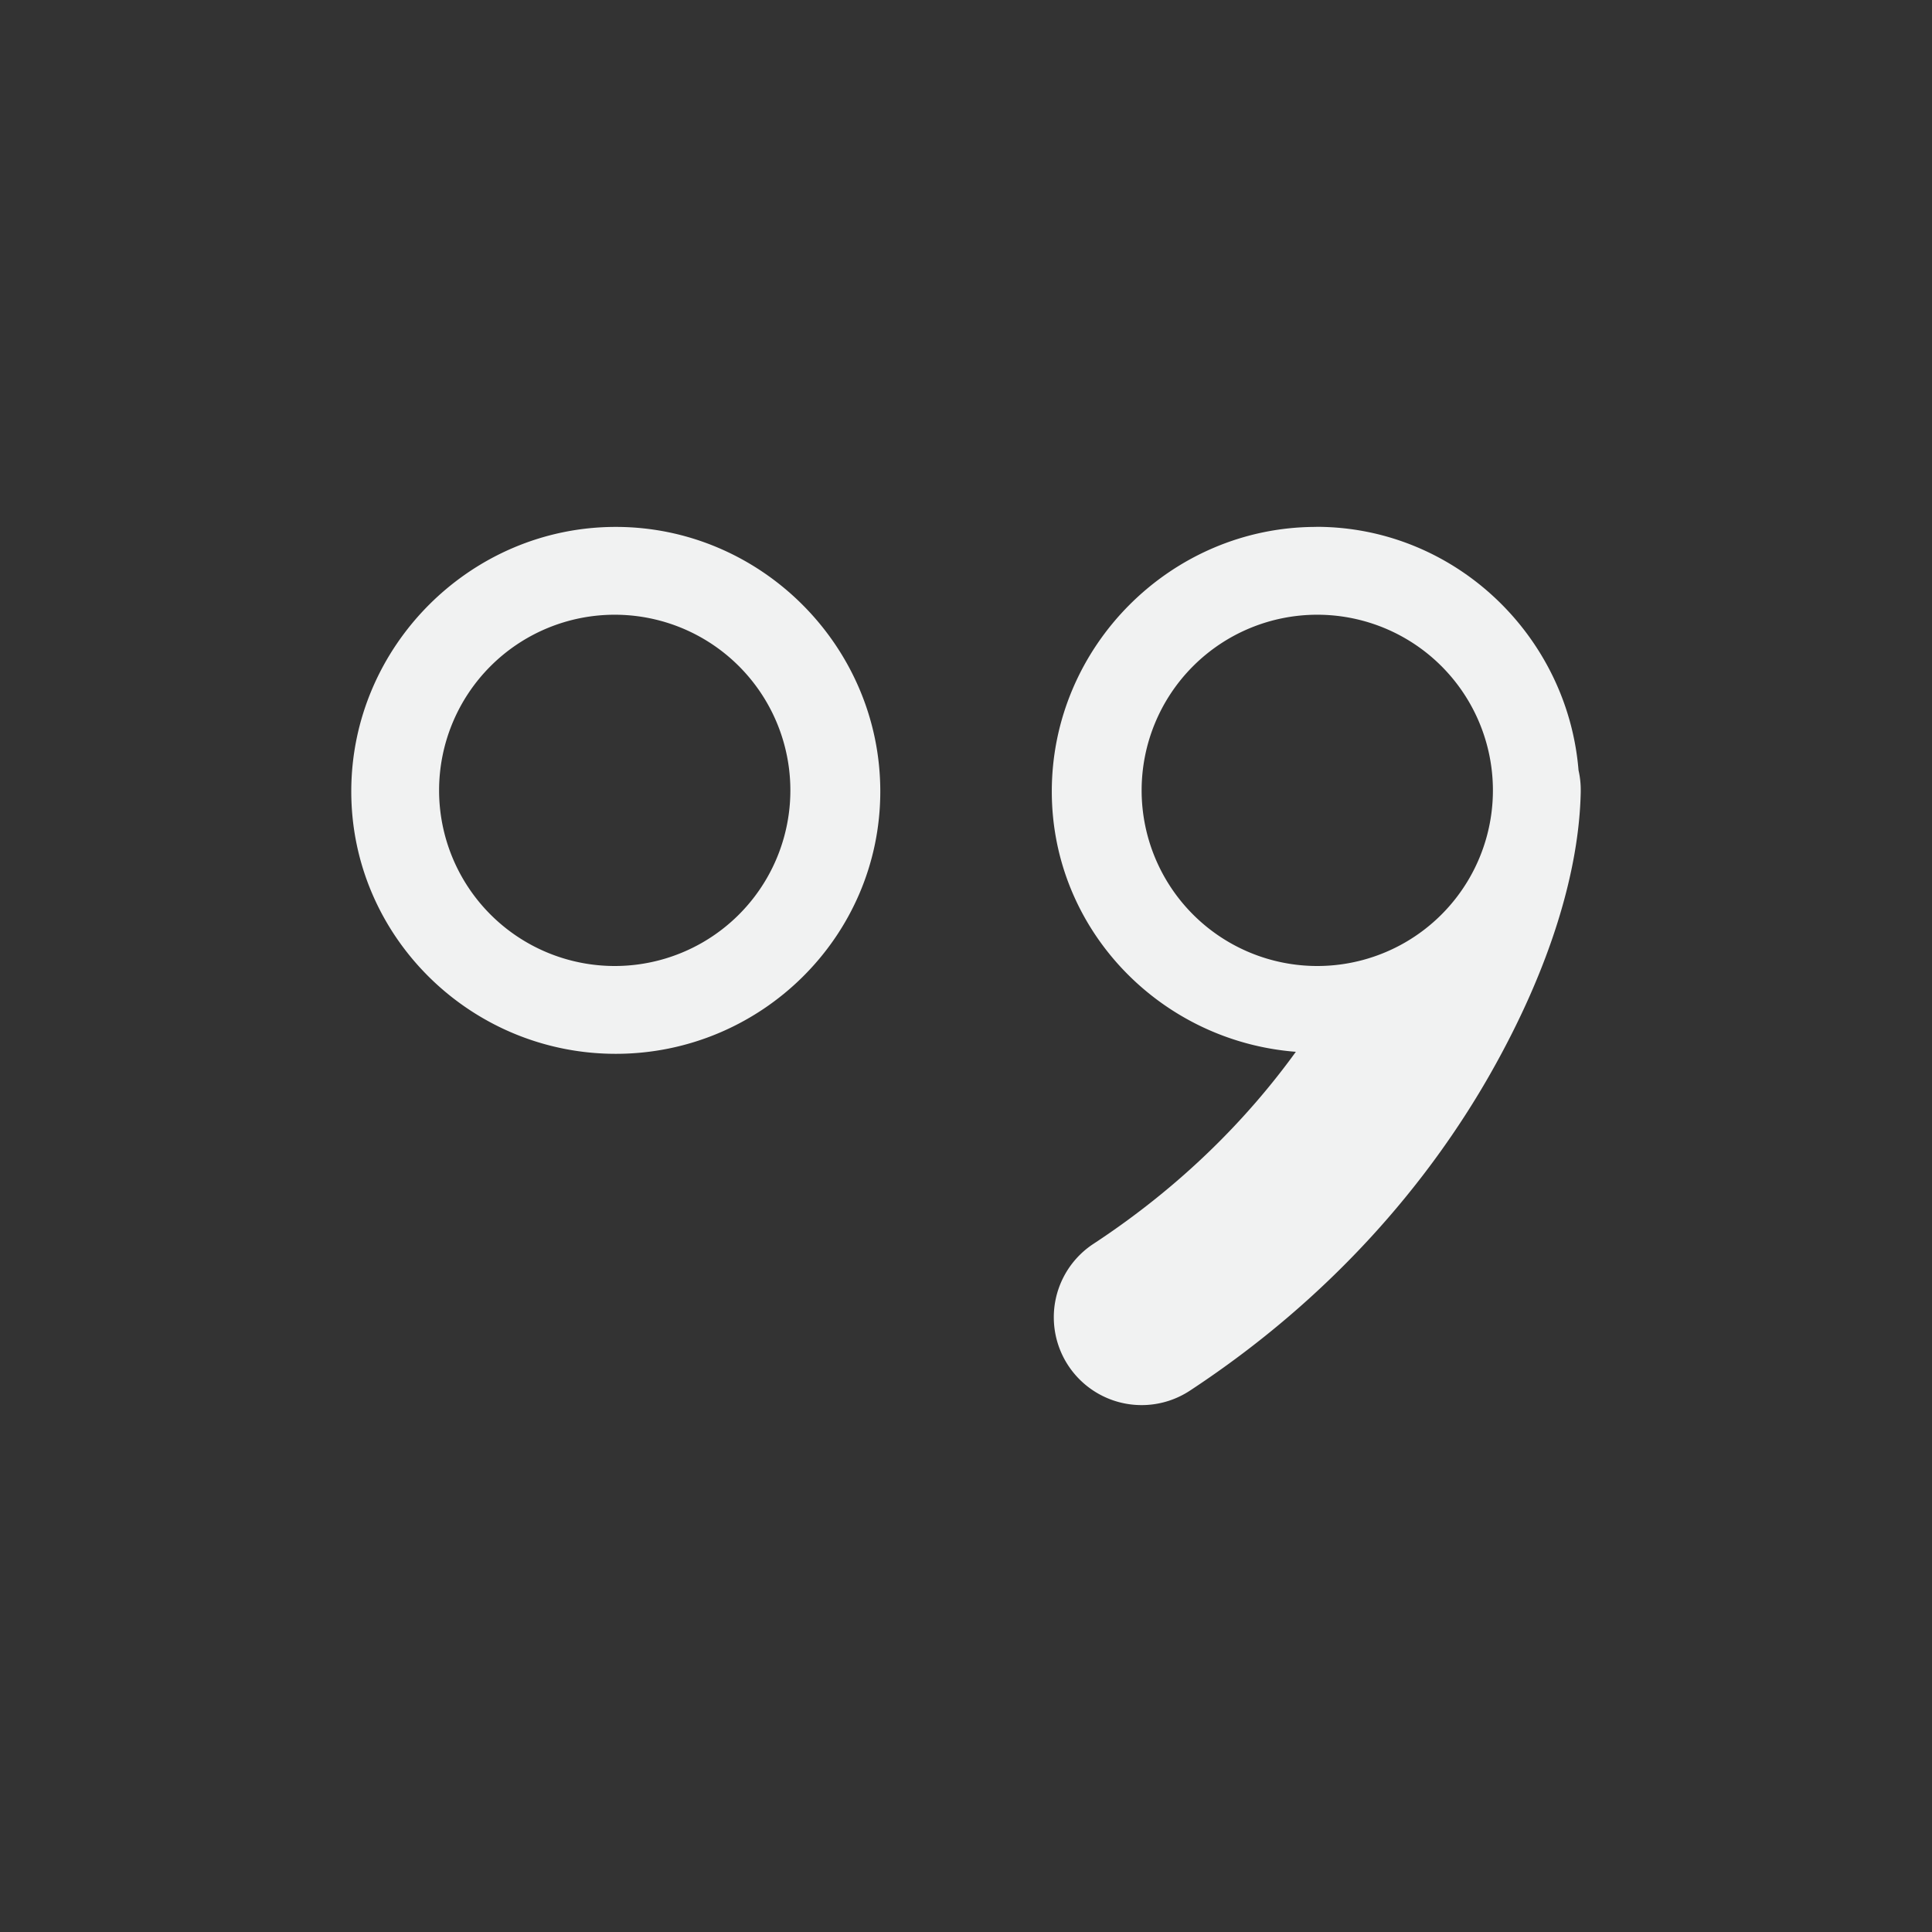 <?xml version="1.0" encoding="UTF-8" standalone="no"?>
<!--Part of Monotone: https://github.com/sixsixfive/Monotone, released under cc-by-sa_v4-->
<svg xmlns="http://www.w3.org/2000/svg" version="1.1" xmlns:xlink="http://www.w3.org/1999/xlink" viewBox="-3 -3 22 22" width="44" height="44">
 <rect x="-3" y="-3" width="22" height="22" fill="#333333" stroke="none"/>
 <g transform="translate(0 -1036.4)">
  <path style="color:#000000;text-indent:0;text-decoration-line:none;text-transform:none" d="m4.012 3c-1.653 0-3.012 1.359-3.012 3.012 0 1.653 1.359 2.988 3.012 2.988 1.653 0 3.012-1.335 3.012-2.988 0-1.653-1.359-3.012-3.012-3.012zm7.976 0c-1.653 0-3.011 1.359-3.011 3.012 0 1.573 1.235 2.845 2.779 2.965-0.547 0.756-1.297 1.525-2.305 2.187a1 1 0 1 0 1.098 1.672c1.621-1.065 2.721-2.377 3.42-3.606 0.698-1.228 1.013-2.333 1.031-3.209a1 1 0 0 0 0 -0.01v-0.002a1 1 0 0 0 -0.025 -0.238c-0.126-1.54-1.416-2.772-2.987-2.772zm-7.988 1a2 2 0 0 1 2 2 2 2 0 0 1 -2 2 2 2 0 0 1 -2 -2 2 2 0 0 1 2 -2zm8 0a2 2 0 0 1 2 2 2 2 0 0 1 -2 2 2 2 0 0 1 -2 -2 2 2 0 0 1 2 -2z" transform="translate(0 1036.4)" fill="#f1f2f2"/>
 </g>
</svg>
